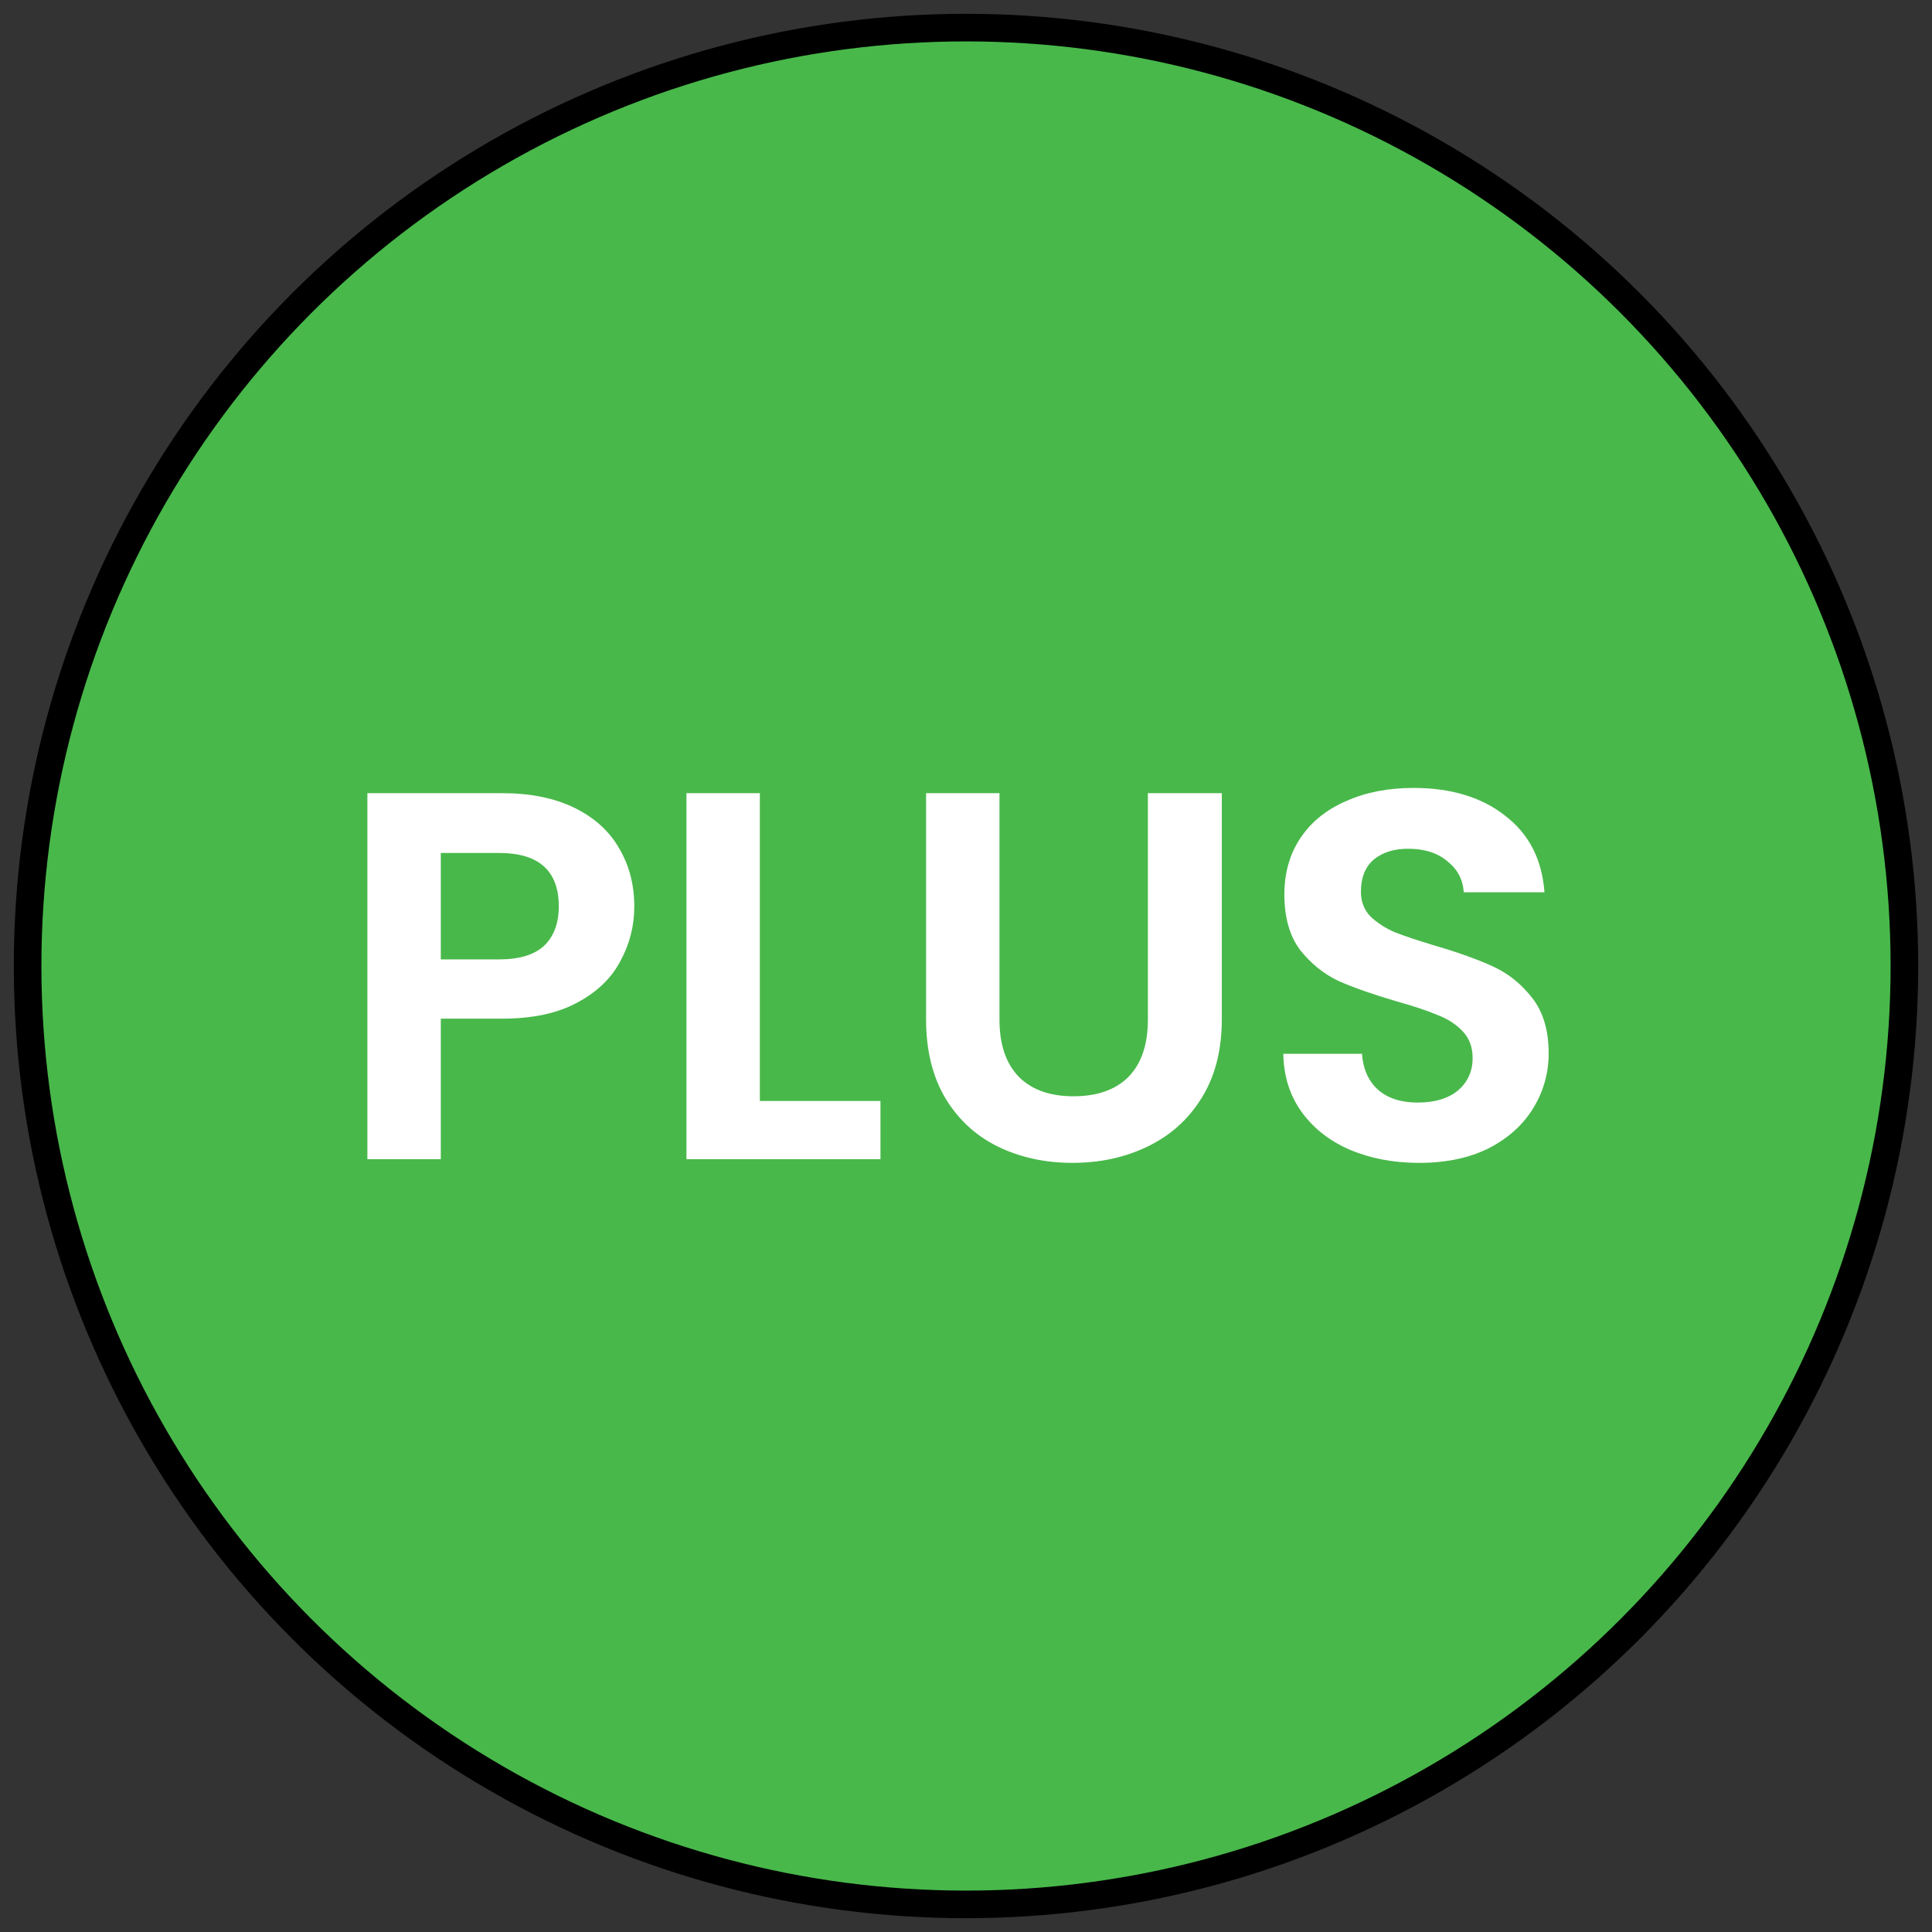 <svg width="70" height="70" viewBox="0 0 70 70" fill="none" xmlns="http://www.w3.org/2000/svg">
<rect x="0" y="0" width="70" height="70" fill="#333333" stroke="none"/>
<circle cx="35" cy="35" r="34" fill="#48B84A" stroke="black"/>
<path d="M22.982 32.842C22.982 33.551 22.811 34.216 22.469 34.837C22.14 35.458 21.614 35.958 20.892 36.338C20.183 36.718 19.283 36.908 18.194 36.908H15.971V42H13.311V28.738H18.194C19.22 28.738 20.094 28.915 20.816 29.27C21.538 29.625 22.076 30.112 22.431 30.733C22.798 31.354 22.982 32.057 22.982 32.842ZM18.08 34.761C18.815 34.761 19.359 34.596 19.714 34.267C20.069 33.925 20.246 33.45 20.246 32.842C20.246 31.55 19.524 30.904 18.08 30.904H15.971V34.761H18.08ZM27.531 39.891H31.901V42H24.871V28.738H27.531V39.891ZM36.213 28.738V36.946C36.213 37.845 36.448 38.536 36.916 39.017C37.385 39.486 38.044 39.72 38.892 39.72C39.754 39.72 40.419 39.486 40.887 39.017C41.356 38.536 41.59 37.845 41.59 36.946V28.738H44.269V36.927C44.269 38.054 44.022 39.011 43.528 39.796C43.047 40.569 42.395 41.151 41.571 41.544C40.761 41.937 39.855 42.133 38.854 42.133C37.866 42.133 36.967 41.937 36.156 41.544C35.358 41.151 34.725 40.569 34.256 39.796C33.788 39.011 33.553 38.054 33.553 36.927V28.738H36.213ZM51.418 42.133C50.494 42.133 49.658 41.975 48.91 41.658C48.176 41.341 47.593 40.885 47.162 40.29C46.732 39.695 46.51 38.992 46.497 38.181H49.347C49.385 38.726 49.575 39.156 49.917 39.473C50.272 39.79 50.753 39.948 51.361 39.948C51.982 39.948 52.47 39.802 52.824 39.511C53.179 39.207 53.356 38.814 53.356 38.333C53.356 37.94 53.236 37.617 52.995 37.364C52.755 37.111 52.451 36.914 52.083 36.775C51.729 36.623 51.235 36.458 50.601 36.281C49.74 36.028 49.037 35.781 48.492 35.54C47.96 35.287 47.498 34.913 47.105 34.419C46.725 33.912 46.535 33.241 46.535 32.405C46.535 31.62 46.732 30.936 47.124 30.353C47.517 29.77 48.068 29.327 48.777 29.023C49.487 28.706 50.297 28.548 51.209 28.548C52.577 28.548 53.686 28.884 54.534 29.555C55.396 30.214 55.871 31.138 55.959 32.329H53.033C53.008 31.873 52.812 31.499 52.444 31.208C52.09 30.904 51.615 30.752 51.019 30.752C50.5 30.752 50.082 30.885 49.765 31.151C49.461 31.417 49.309 31.803 49.309 32.31C49.309 32.665 49.423 32.962 49.651 33.203C49.892 33.431 50.183 33.621 50.525 33.773C50.88 33.912 51.374 34.077 52.007 34.267C52.869 34.52 53.572 34.774 54.116 35.027C54.661 35.28 55.13 35.66 55.522 36.167C55.915 36.674 56.111 37.339 56.111 38.162C56.111 38.871 55.928 39.53 55.56 40.138C55.193 40.746 54.655 41.234 53.945 41.601C53.236 41.956 52.394 42.133 51.418 42.133Z" fill="white"/>
</svg>

